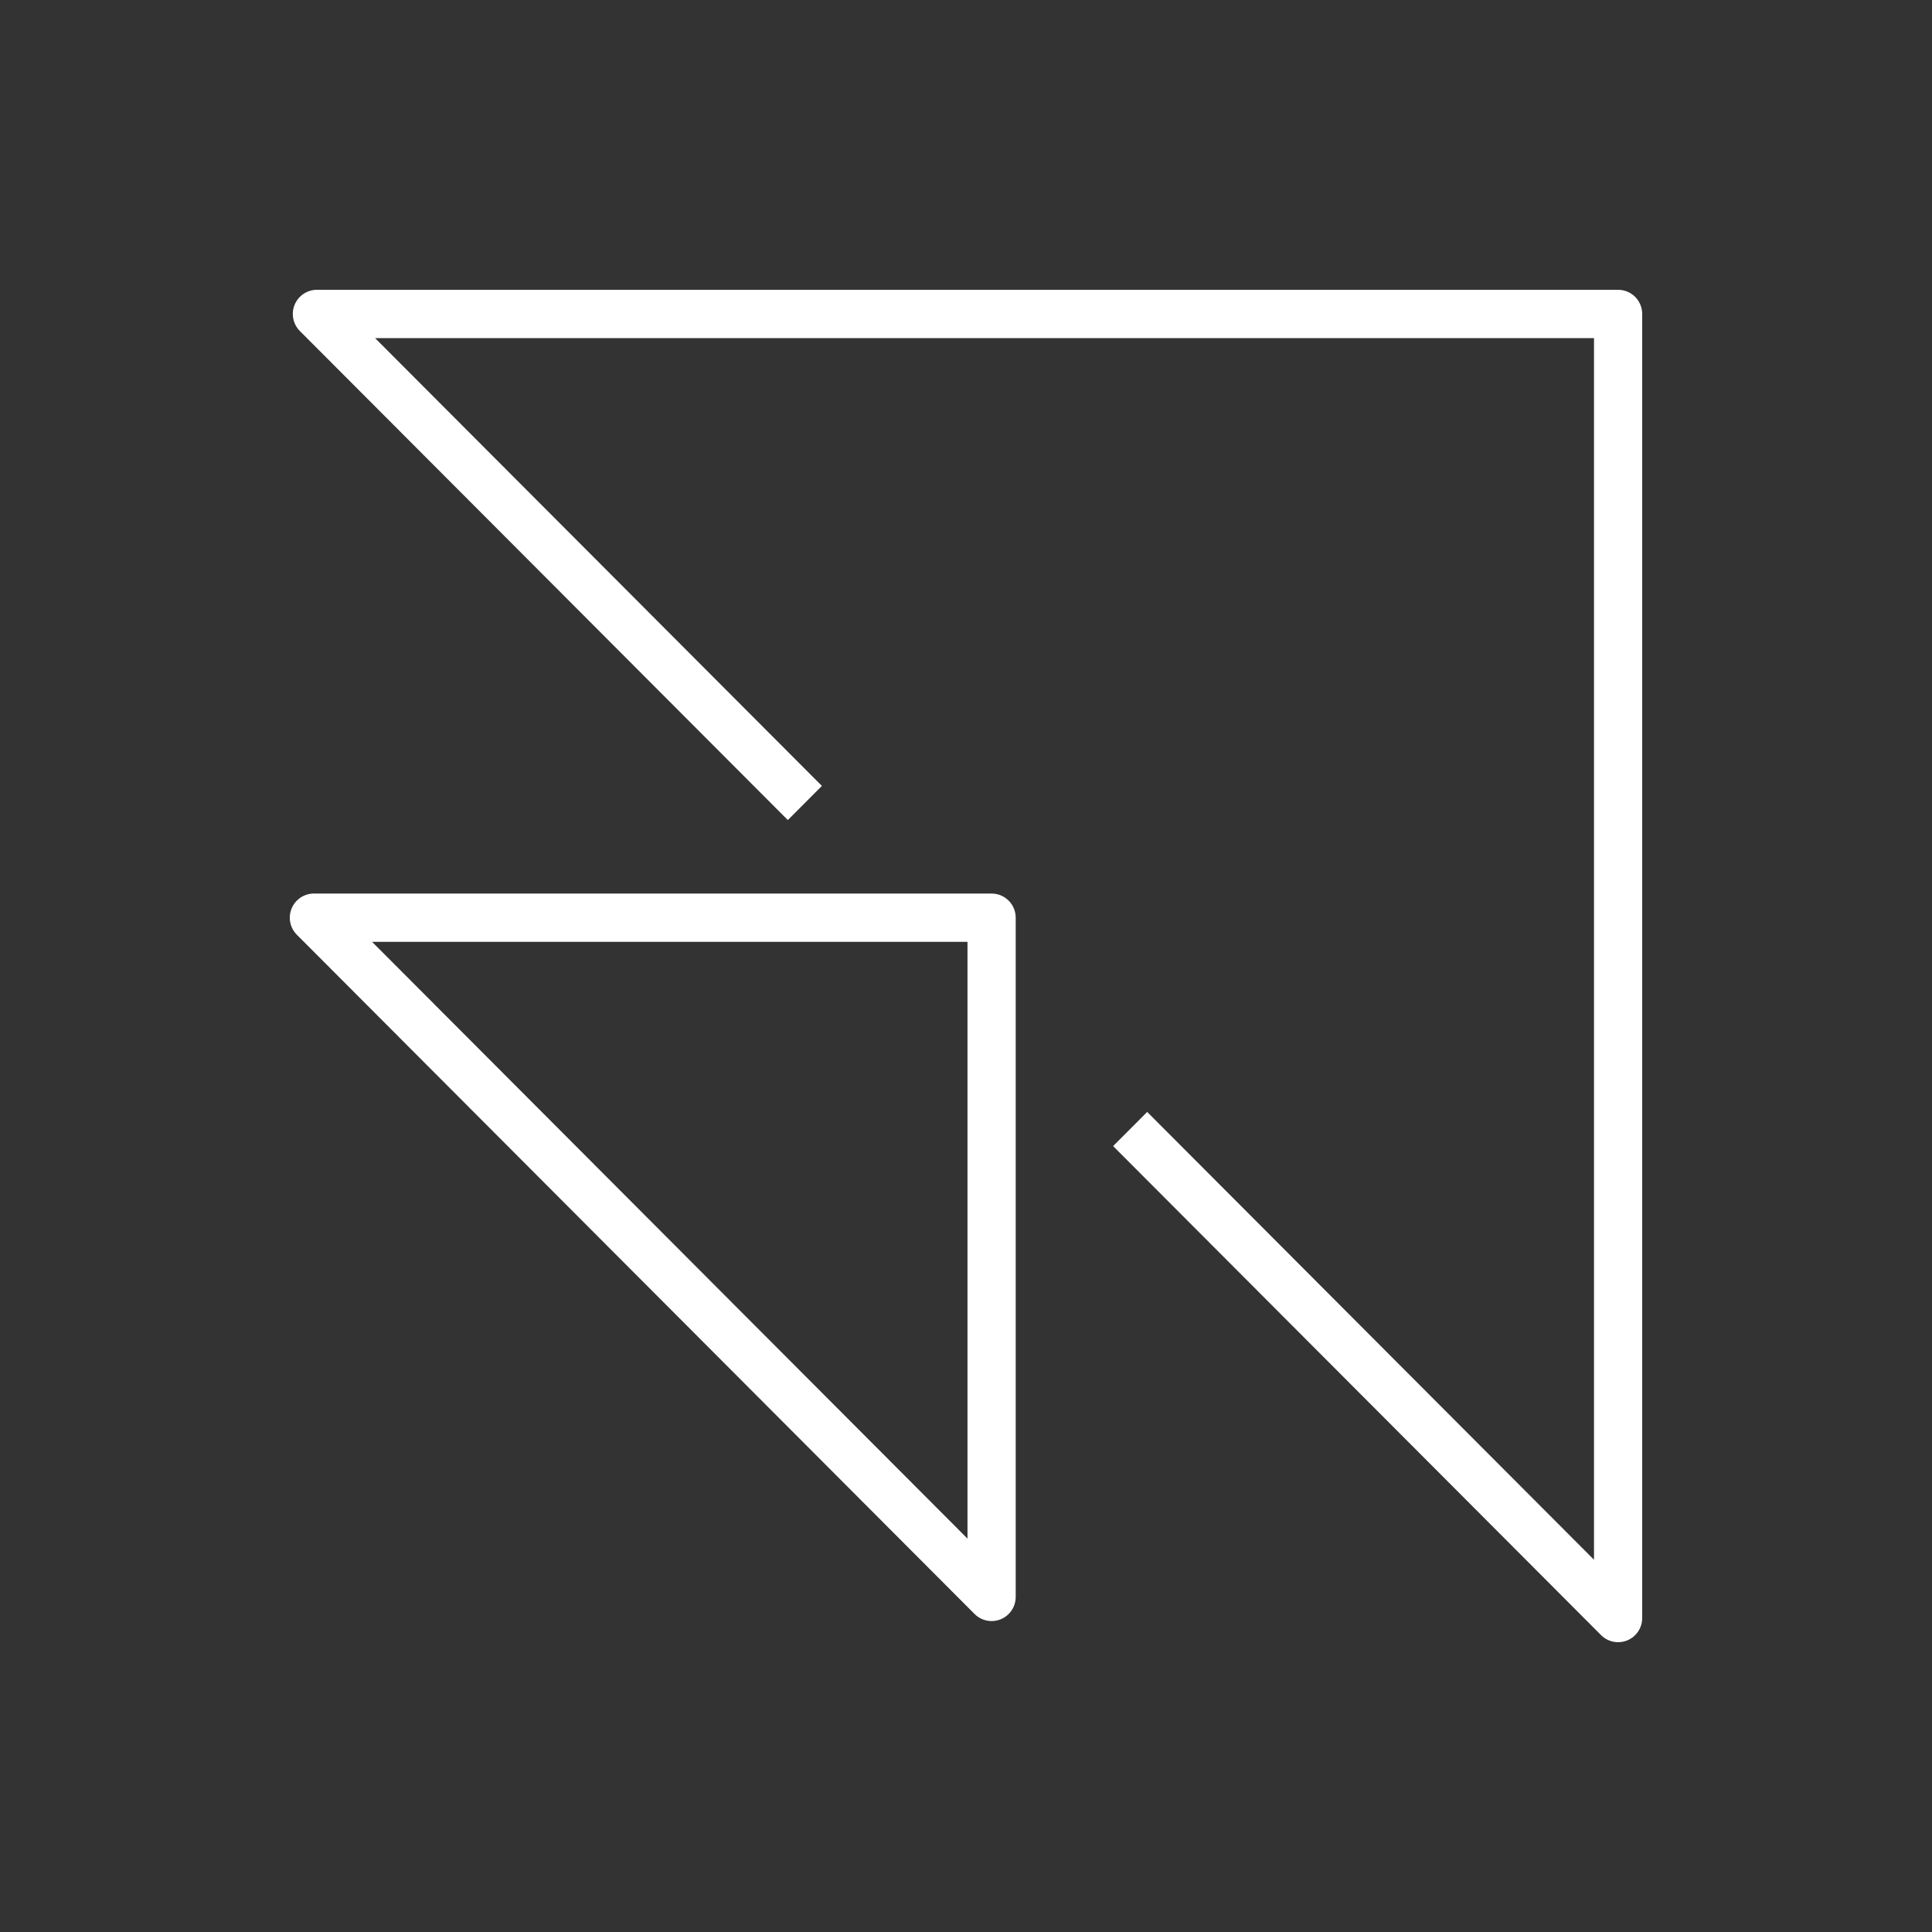<?xml version="1.0" encoding="UTF-8"?>
<svg xmlns="http://www.w3.org/2000/svg" xmlns:xlink="http://www.w3.org/1999/xlink" width="80px" height="80px" viewBox="0 0 80 80" version="1.1">
  <rect x="0" y="0" width="80" height="80" fill="#333333" stroke="none"/>
  <!-- Generator: Sketch 64 (93537) - https://sketch.com -->
  <title>Icon-Architecture/64/Arch_Amazon-App-Stream_64</title>
  <desc>Created with Sketch.</desc>
  <defs>
    <linearGradient x1="0%" y1="100%" x2="100%" y2="0%" id="linearGradient-1">
      <stop stop-color="#055F4E" offset="0%"/>
      <stop stop-color="#56C0A7" offset="100%"/>
    </linearGradient>
  </defs>
  <g id="Icon-Architecture/64/Arch_Amazon-App-Stream_64" stroke="none" stroke-width="1" fill="none" fill-rule="evenodd">
    <path d="M40.062,39 L40.062,63.711 L15.407,39 L40.062,39 Z M41.442,67.049 C41.816,66.894 42.058,66.529 42.058,66.125 L42.058,38 C42.058,37.448 41.612,37 41.06,37 L12.998,37 C12.595,37 12.23,37.244 12.076,37.617 C11.921,37.991 12.007,38.421 12.293,38.707 L40.355,66.832 C40.545,67.023 40.801,67.125 41.06,67.125 C41.189,67.125 41.319,67.1 41.442,67.049 L41.442,67.049 Z M67.002,68 C66.743,68 66.487,67.898 66.297,67.707 L46.092,47.457 L47.503,46.043 L66.004,64.586 L66.004,14 L15.531,14 L34.033,32.543 L32.622,33.957 L12.417,13.707 C12.132,13.421 12.046,12.991 12.201,12.617 C12.354,12.244 12.72,12 13.123,12 L67.002,12 C67.554,12 68,12.448 68,13 L68,67 C68,67.404 67.758,67.769 67.384,67.924 C67.261,67.975 67.131,68 67.002,68 L67.002,68 Z" id="Amazon-App-Stream_Icon_64_Squid" fill="#FFFFFF"/>
  </g>
</svg>
